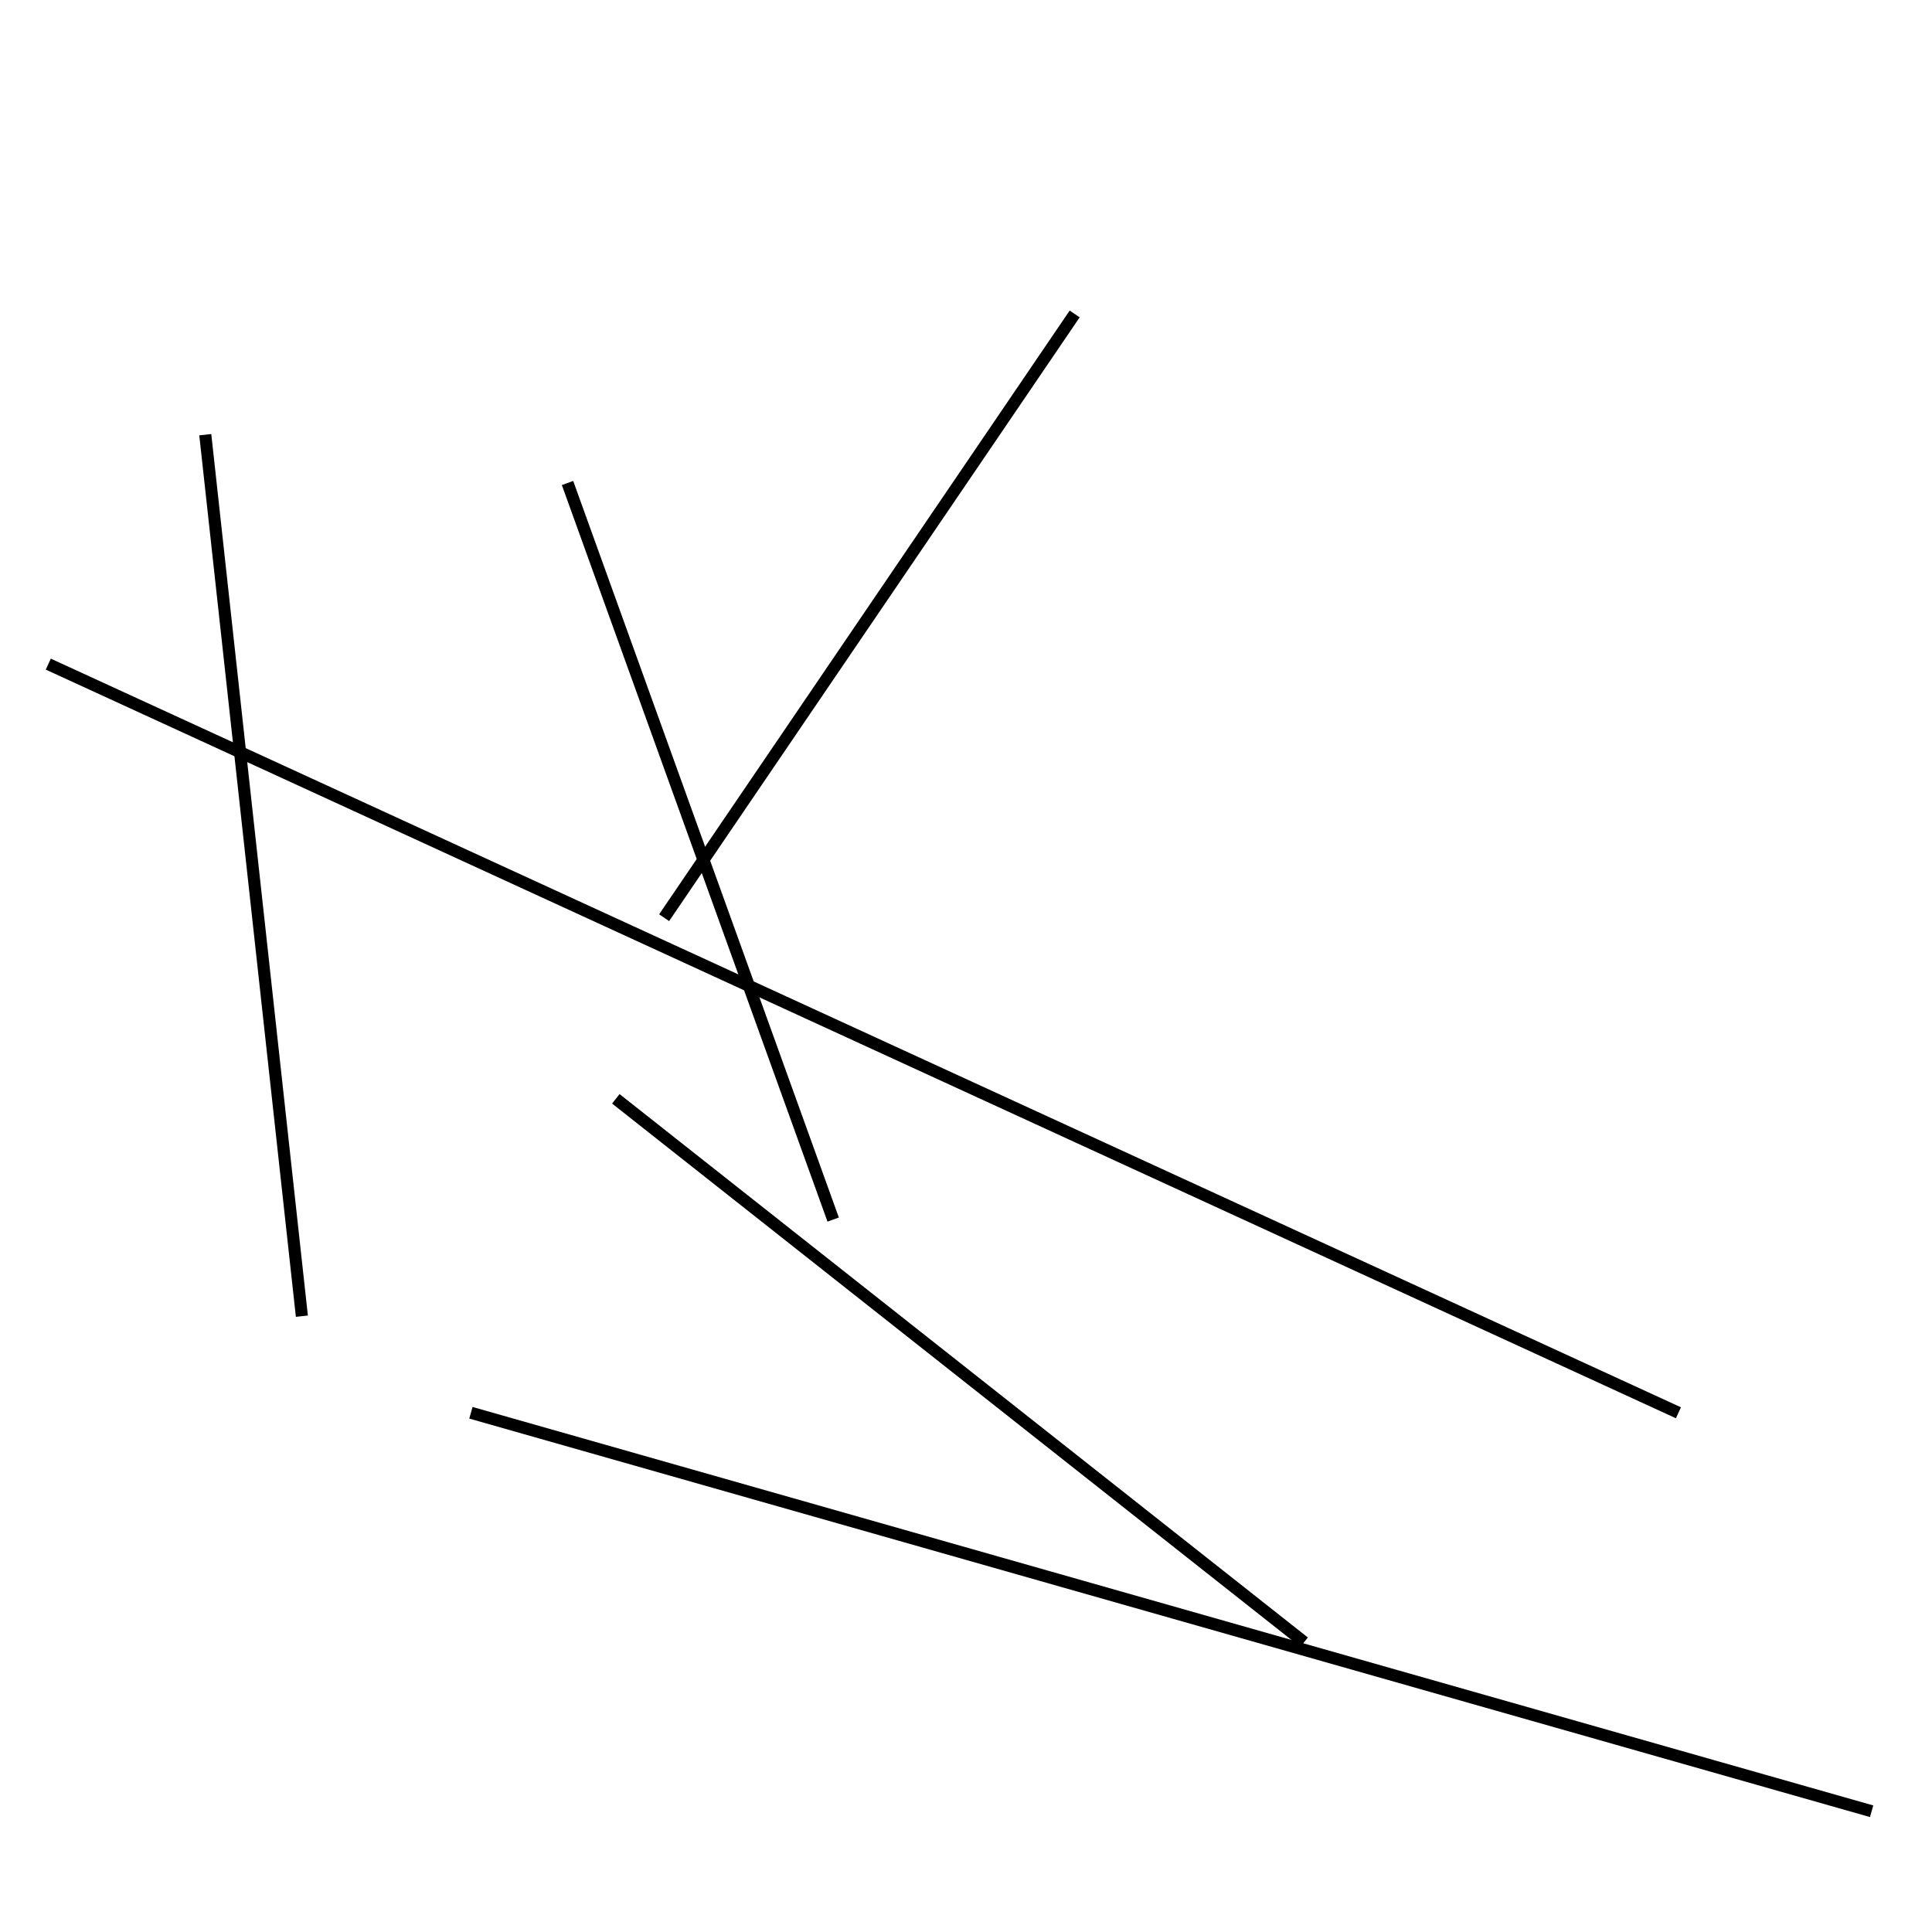 <?xml version="1.0" encoding="utf-8" ?>
<svg baseProfile="full" height="160" version="1.1" width="160" xmlns="http://www.w3.org/2000/svg" xmlns:ev="http://www.w3.org/2001/xml-events" xmlns:xlink="http://www.w3.org/1999/xlink"><defs /><line stroke="black" stroke-width="1" x1="139" x2="4" y1="117" y2="55" /><line stroke="black" stroke-width="1" x1="25" x2="17" y1="109" y2="36" /><line stroke="black" stroke-width="1" x1="69" x2="47" y1="101" y2="40" /><line stroke="black" stroke-width="1" x1="155" x2="39" y1="150" y2="117" /><line stroke="black" stroke-width="1" x1="108" x2="51" y1="136" y2="91" /><line stroke="black" stroke-width="1" x1="89" x2="55" y1="26" y2="76" /></svg>